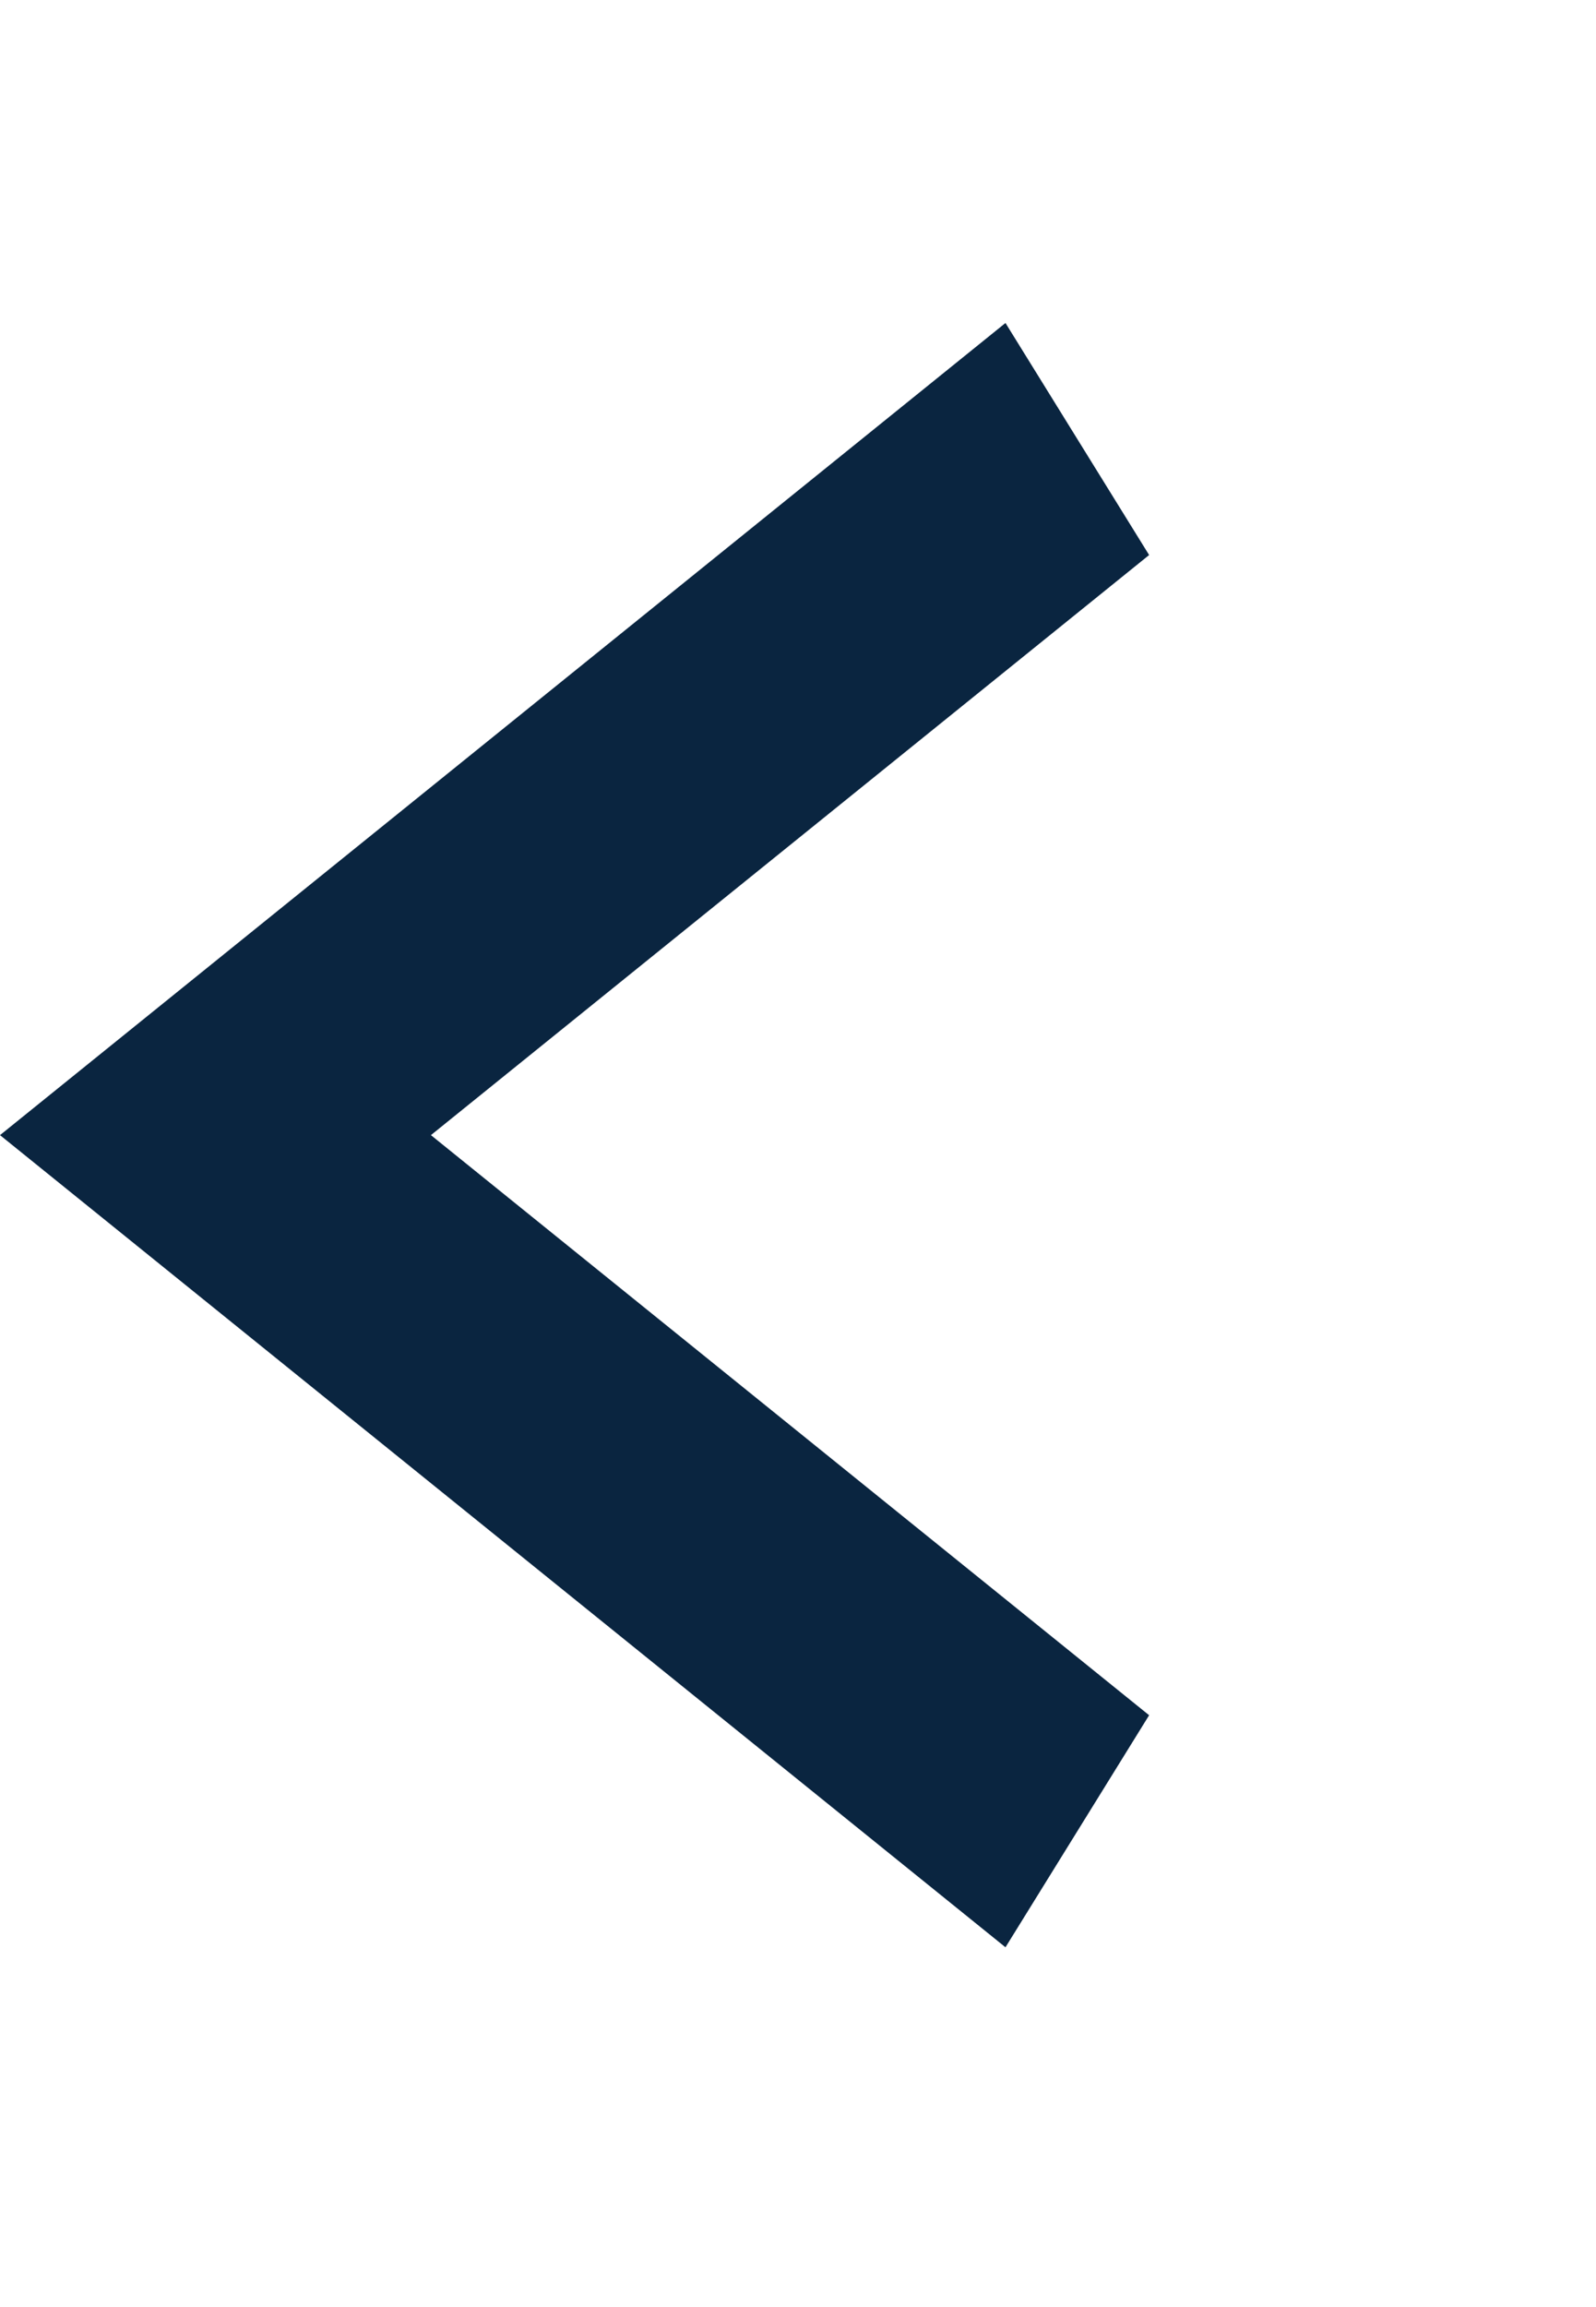 <svg width="18" height="26" viewBox="0 0 25 26" fill="none" xmlns="http://www.w3.org/2000/svg">
<path d="M18 21.792L6.75 12.712L18 3.632L15.75 -5.55668e-07L6.88454e-07 12.712L15.75 25.424L18 21.792Z" fill="#0A2540"/>
</svg>
